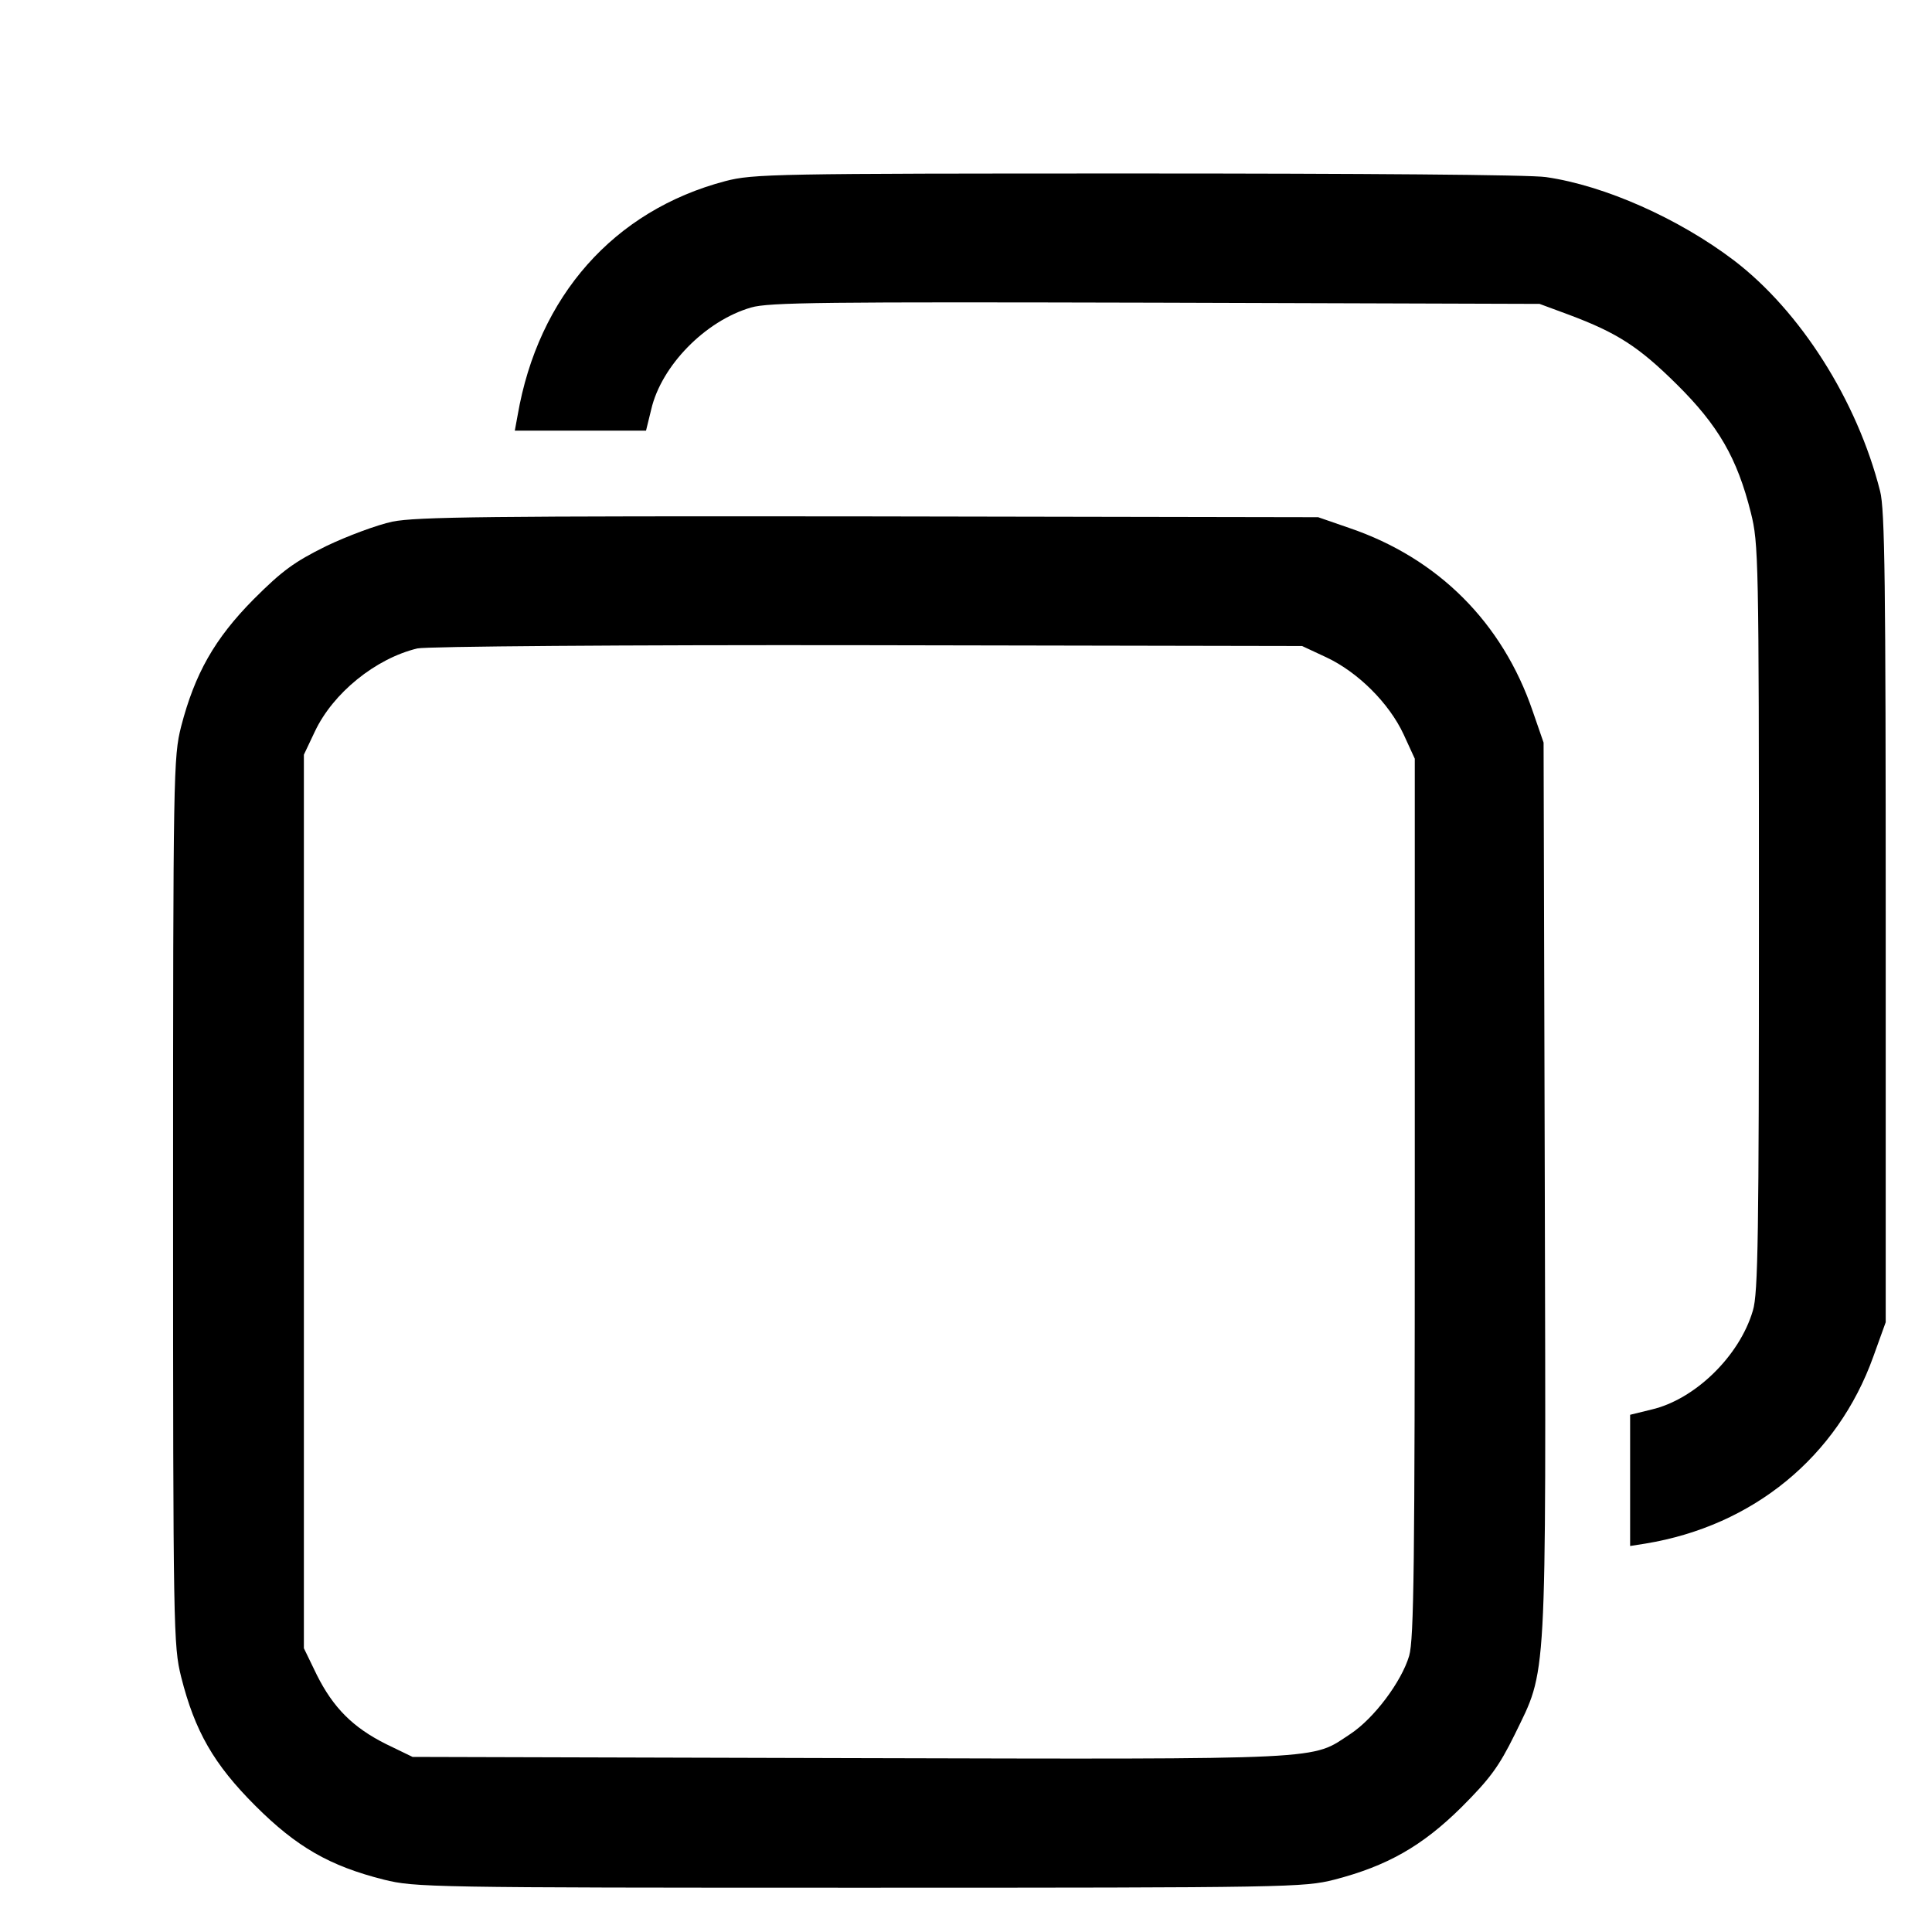 <svg xmlns="http://www.w3.org/2000/svg" width="70" height="70" version="1.0" viewBox="0 0 480 480"><path d="M180.2 45c-27.7 7.3-46.5 28.6-51.6 58.2l-.7 3.8h32.6l1.3-5.3c2.5-10.8 13.4-22 24.8-25.3 4.4-1.3 18.3-1.4 100.5-1.2l95.4.3 7.3 2.7c12 4.5 17.3 7.9 26.8 17.3 10.3 10.2 15 18.3 18.4 31.9 1.9 7.6 2 11.2 2 100.6 0 78.8-.2 93.4-1.5 97.6-3.3 11.3-14.4 22.1-25.2 24.6l-5.3 1.3v32.6l3.8-.6c26.8-4.4 47.7-21.6 56.6-46.4l3.1-8.6V228c0-82.7-.2-101.5-1.4-106-5.7-22.5-19.8-44.7-36.3-57.3-13.7-10.4-32.1-18.6-46.7-20.7-3.8-.6-46.4-.9-101.6-.9-90.2 0-95.4.1-102.3 1.9z"/><path d="M97.5 129.6c-3.8.8-11.3 3.6-16.5 6.1-7.9 3.9-10.9 6.1-18 13.2-9.7 9.8-14.6 18.5-18 31.6-1.9 7.6-2 10.9-2 118 0 106.9.1 110.4 2 118.1 3.4 13.5 8.1 21.7 18.4 32 10.3 10.3 18.5 15 32 18.4 7.7 1.9 11.2 2 118.1 2 107.1 0 110.4-.1 118-2 13.1-3.4 21.8-8.3 31.6-18 7.1-7.1 9.3-10.1 13.2-18 8.1-16.7 7.8-10.6 7.5-136l-.3-110.5-2.7-7.8c-7.5-22-23.5-38-45.5-45.5l-7.8-2.7-111.5-.2c-95-.1-112.5.1-118.5 1.3zm232 33.7c7.9 3.7 15.6 11.4 19.2 19.1l2.8 6.1v109c0 90.8-.2 109.8-1.4 113.9-1.9 6.4-8.7 15.5-14.6 19.4-9.9 6.5-4.1 6.3-124.2 6l-108.8-.3-6.6-3.2c-8.2-4.1-13.1-9-17.2-17.2l-3.2-6.6v-222l2.7-5.7c4.5-9.6 15.1-18.2 25.5-20.7 2.2-.5 51-.9 111.8-.8l108 .2 6 2.8z"/></svg>
